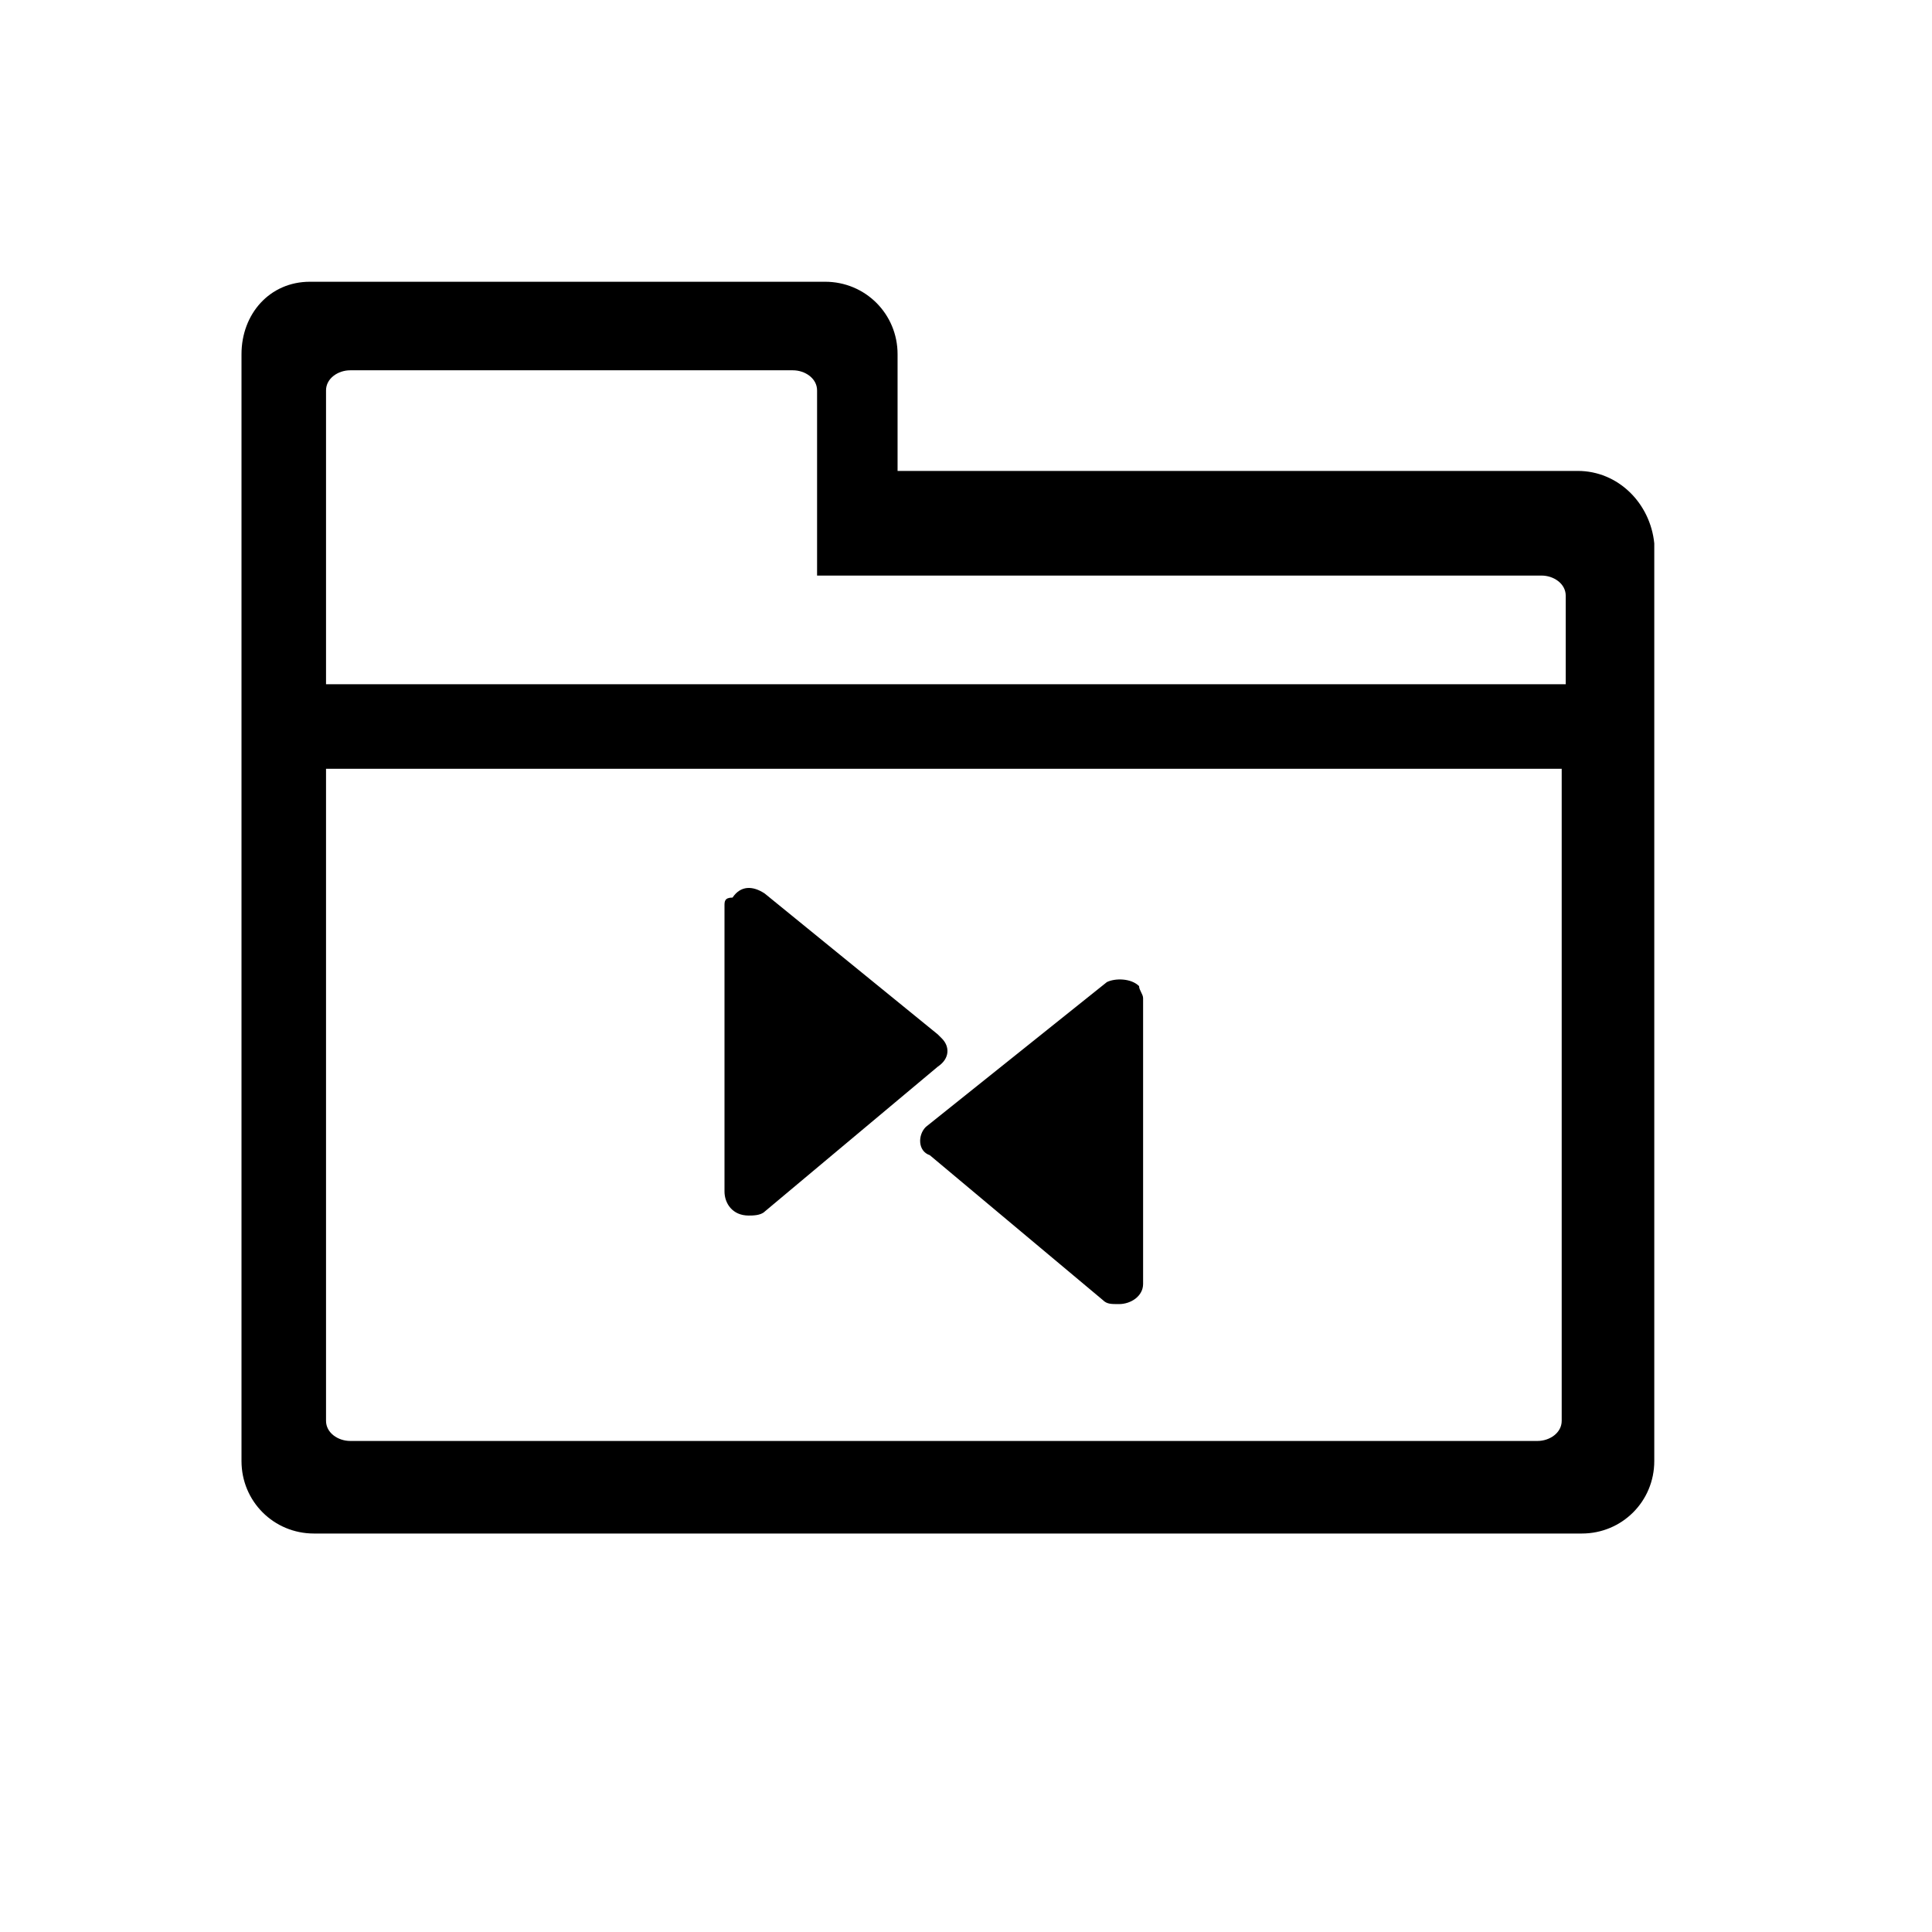 <svg xmlns="http://www.w3.org/2000/svg" viewBox="0 0 48 48">
  <path d="M23 28c-.2.2-.2.6.1.7l4.3 3.6c.1.1.2.1.4.1.3 0 .6-.2.6-.5v-7.1c0-.1-.1-.2-.1-.3-.2-.2-.6-.2-.8-.1L23 28zM18.6 30.2c.1 0 .3 0 .4-.1l4.3-3.6c.3-.2.3-.5.1-.7l-.1-.1-4.3-3.5c-.3-.2-.6-.2-.8.1-.2 0-.2.1-.2.2v7.1c0 .3.2.6.6.6z"/>
  <path d="M39.2 11.7H22.3V8.8c0-1-.8-1.8-1.8-1.8H7.7C6.7 7 6 7.8 6 8.8v27.5c0 1 .8 1.8 1.8 1.8h31.5c1 0 1.8-.8 1.8-1.8V13.5c-.1-1-.9-1.8-1.9-1.8zm-.4 23.6c0 .3-.3.5-.6.5H8.7c-.3 0-.6-.2-.6-.5V19.1h30.7v16.2zm0-18.3H8.1V9.7c0-.3.3-.5.6-.5h11c.3 0 .6.2.6.5v4.6h18c.3 0 .6.2.6.5V17z"/>
</svg>

